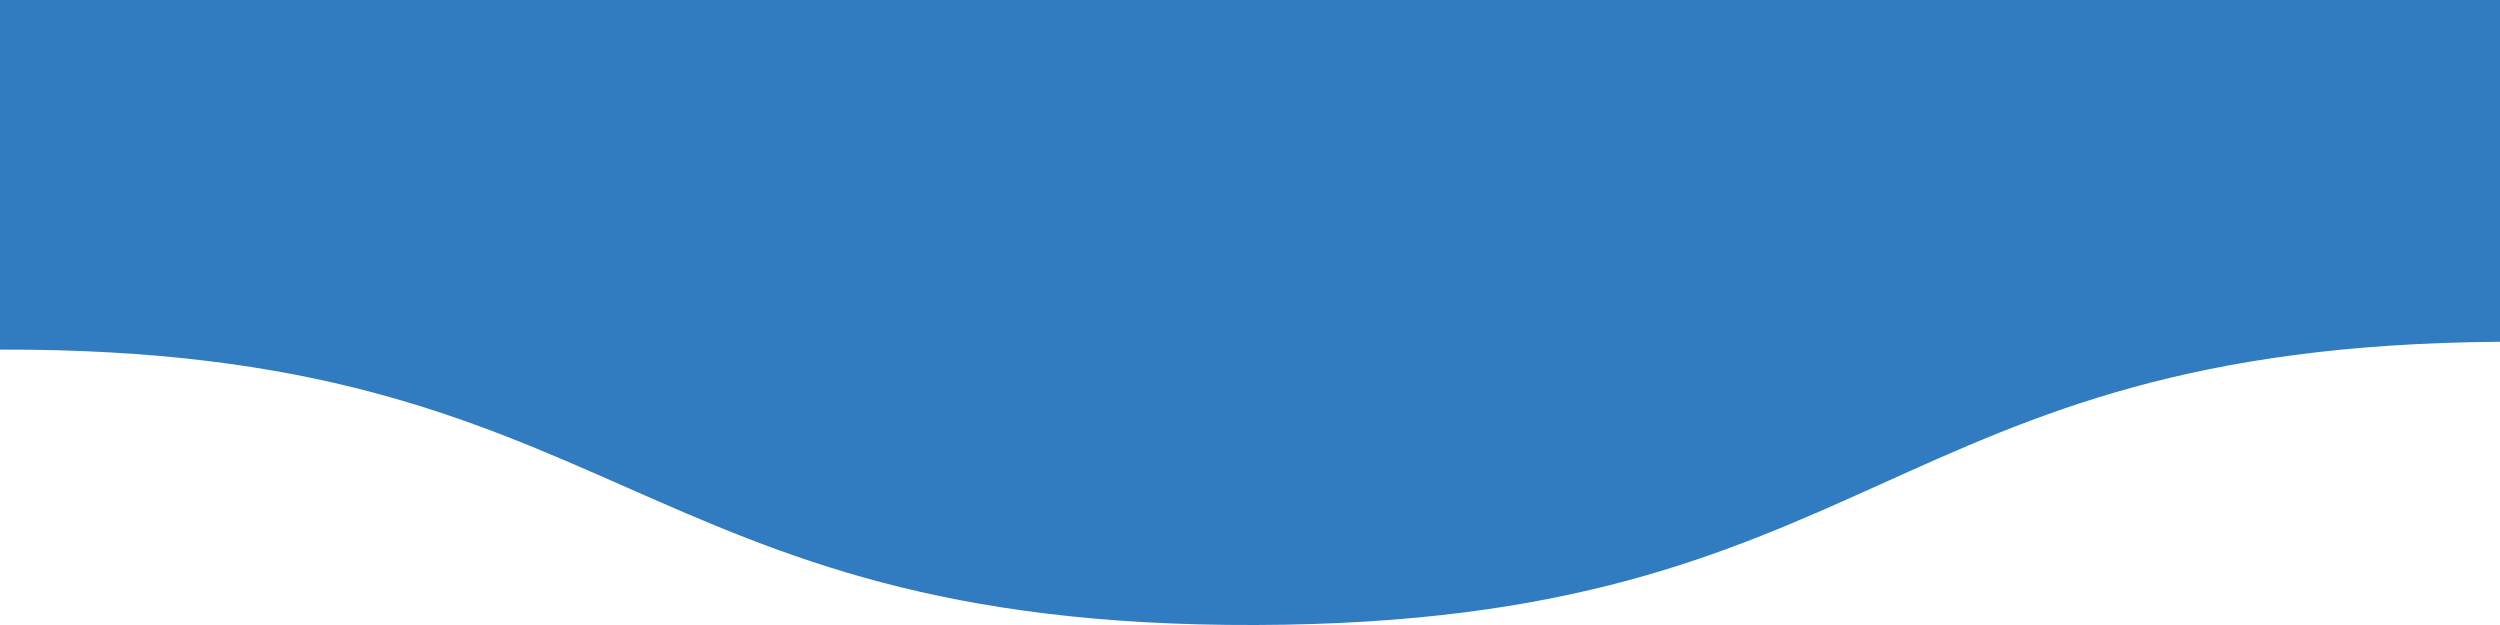 <svg version="1.1" id="レイヤー_1" xmlns="http://www.w3.org/2000/svg" x="0" y="0" viewBox="0 0 128 32" xml:space="preserve"><rect x="-.3" y="-.3" width="128.6" height="32.6" fill="#fff"/><g id="レイヤー_2_1_"><g id="レイヤー_1-2"><path d="M0 0v17.9c32-.1 32.1 14.2 64.3 14.1 32.1-.1 32-14.3 63.7-14.5V0H0z" fill="#317bc0"/></g></g></svg>